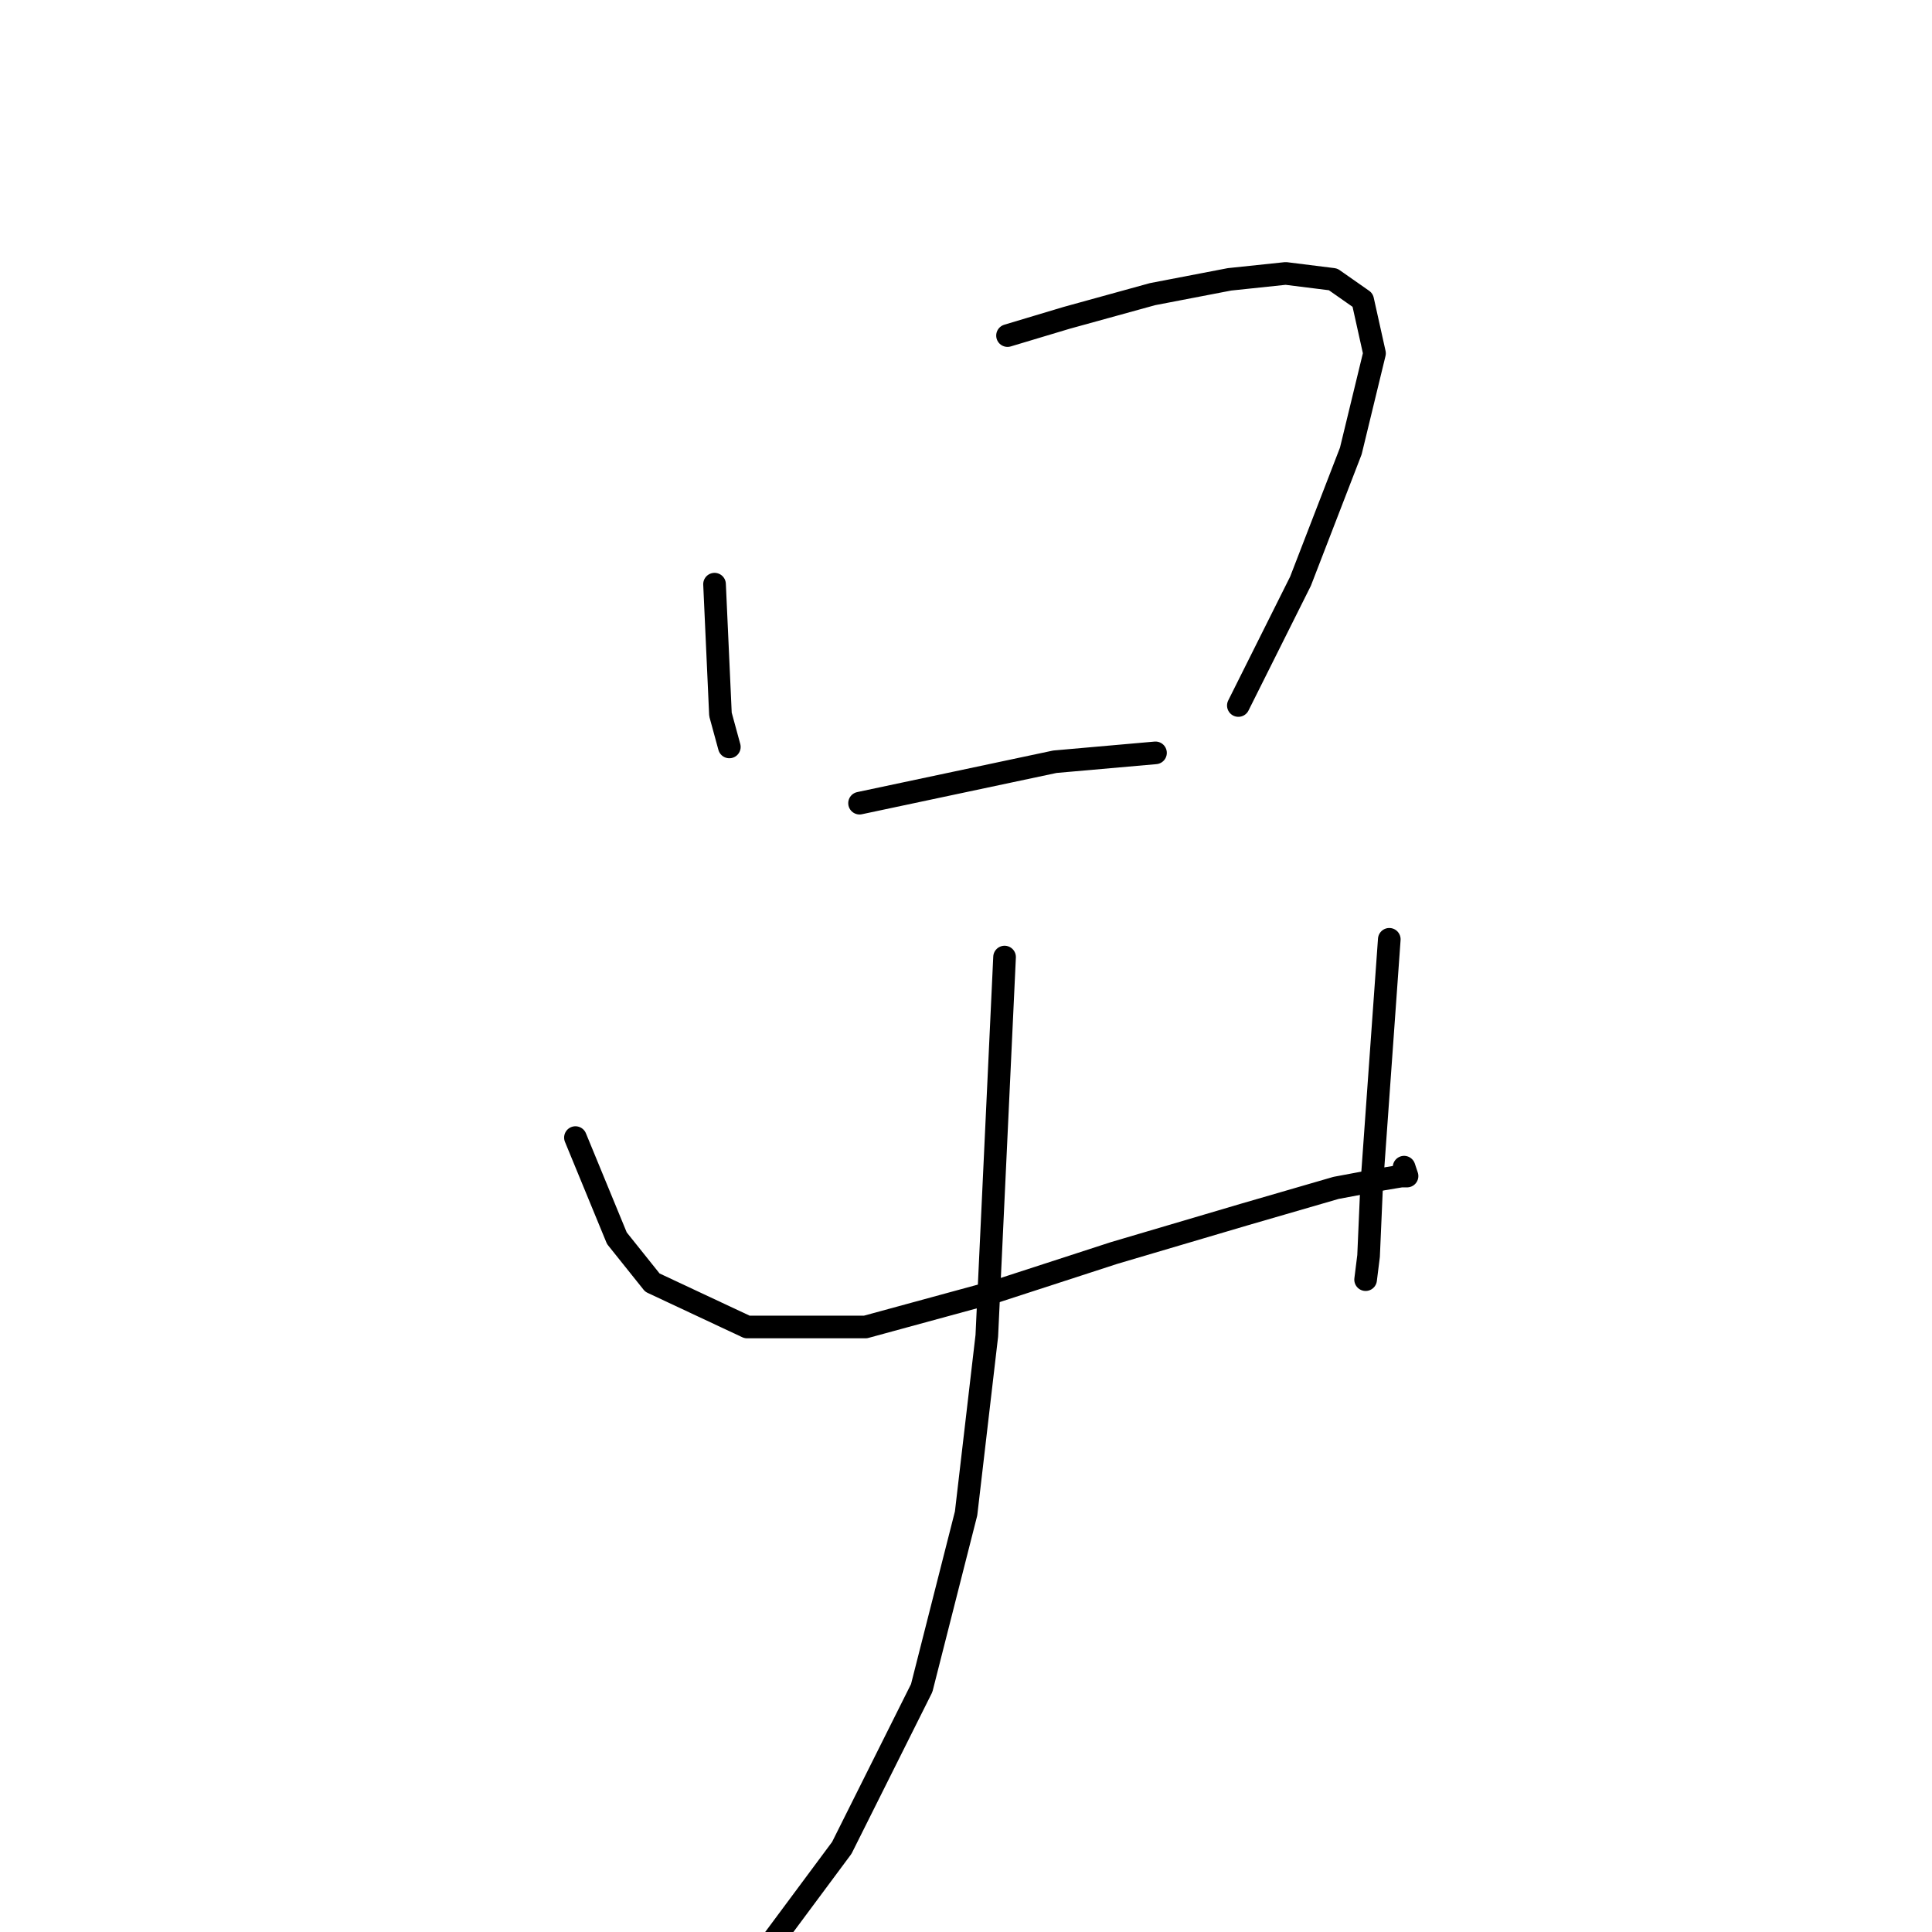 <?xml version="1.0" standalone="no"?>
    <svg width="256" height="256" xmlns="http://www.w3.org/2000/svg" version="1.1">
    <polyline stroke="black" stroke-width="3" stroke-linecap="round" fill="transparent" stroke-linejoin="round" points="94.68 77.406 95.072 86.033 95.464 94.66 96.641 98.973 96.641 98.973 " />
        <polyline stroke="black" stroke-width="3" stroke-linecap="round" fill="transparent" stroke-linejoin="round" points="133.502 44.466 137.423 43.289 141.345 42.113 152.717 38.976 162.913 37.015 170.363 36.231 176.638 37.015 180.559 39.76 182.128 46.819 178.99 59.759 172.324 77.014 164.089 93.483 164.089 93.483 " />
        <polyline stroke="black" stroke-width="3" stroke-linecap="round" fill="transparent" stroke-linejoin="round" points="113.895 106.424 126.836 103.679 139.776 100.934 153.109 99.758 153.109 99.758 " />
        <polyline stroke="black" stroke-width="3" stroke-linecap="round" fill="transparent" stroke-linejoin="round" points="76.249 150.736 78.994 157.402 81.739 164.069 86.445 169.951 98.994 175.833 114.679 175.833 131.934 171.127 147.619 166.03 164.873 160.932 177.03 157.402 183.304 156.226 185.657 155.834 186.441 155.834 186.049 154.657 186.049 154.657 " />
        <polyline stroke="black" stroke-width="3" stroke-linecap="round" fill="transparent" stroke-linejoin="round" points="184.088 124.463 182.912 140.932 181.735 157.402 181.343 166.422 180.951 169.559 180.951 169.559 " />
        <polyline stroke="black" stroke-width="3" stroke-linecap="round" fill="transparent" stroke-linejoin="round" points="133.11 126.815 131.934 151.912 130.757 177.009 128.012 200.538 122.13 223.674 111.542 244.85 101.347 258.575 101.347 258.575 " />
        </svg>
